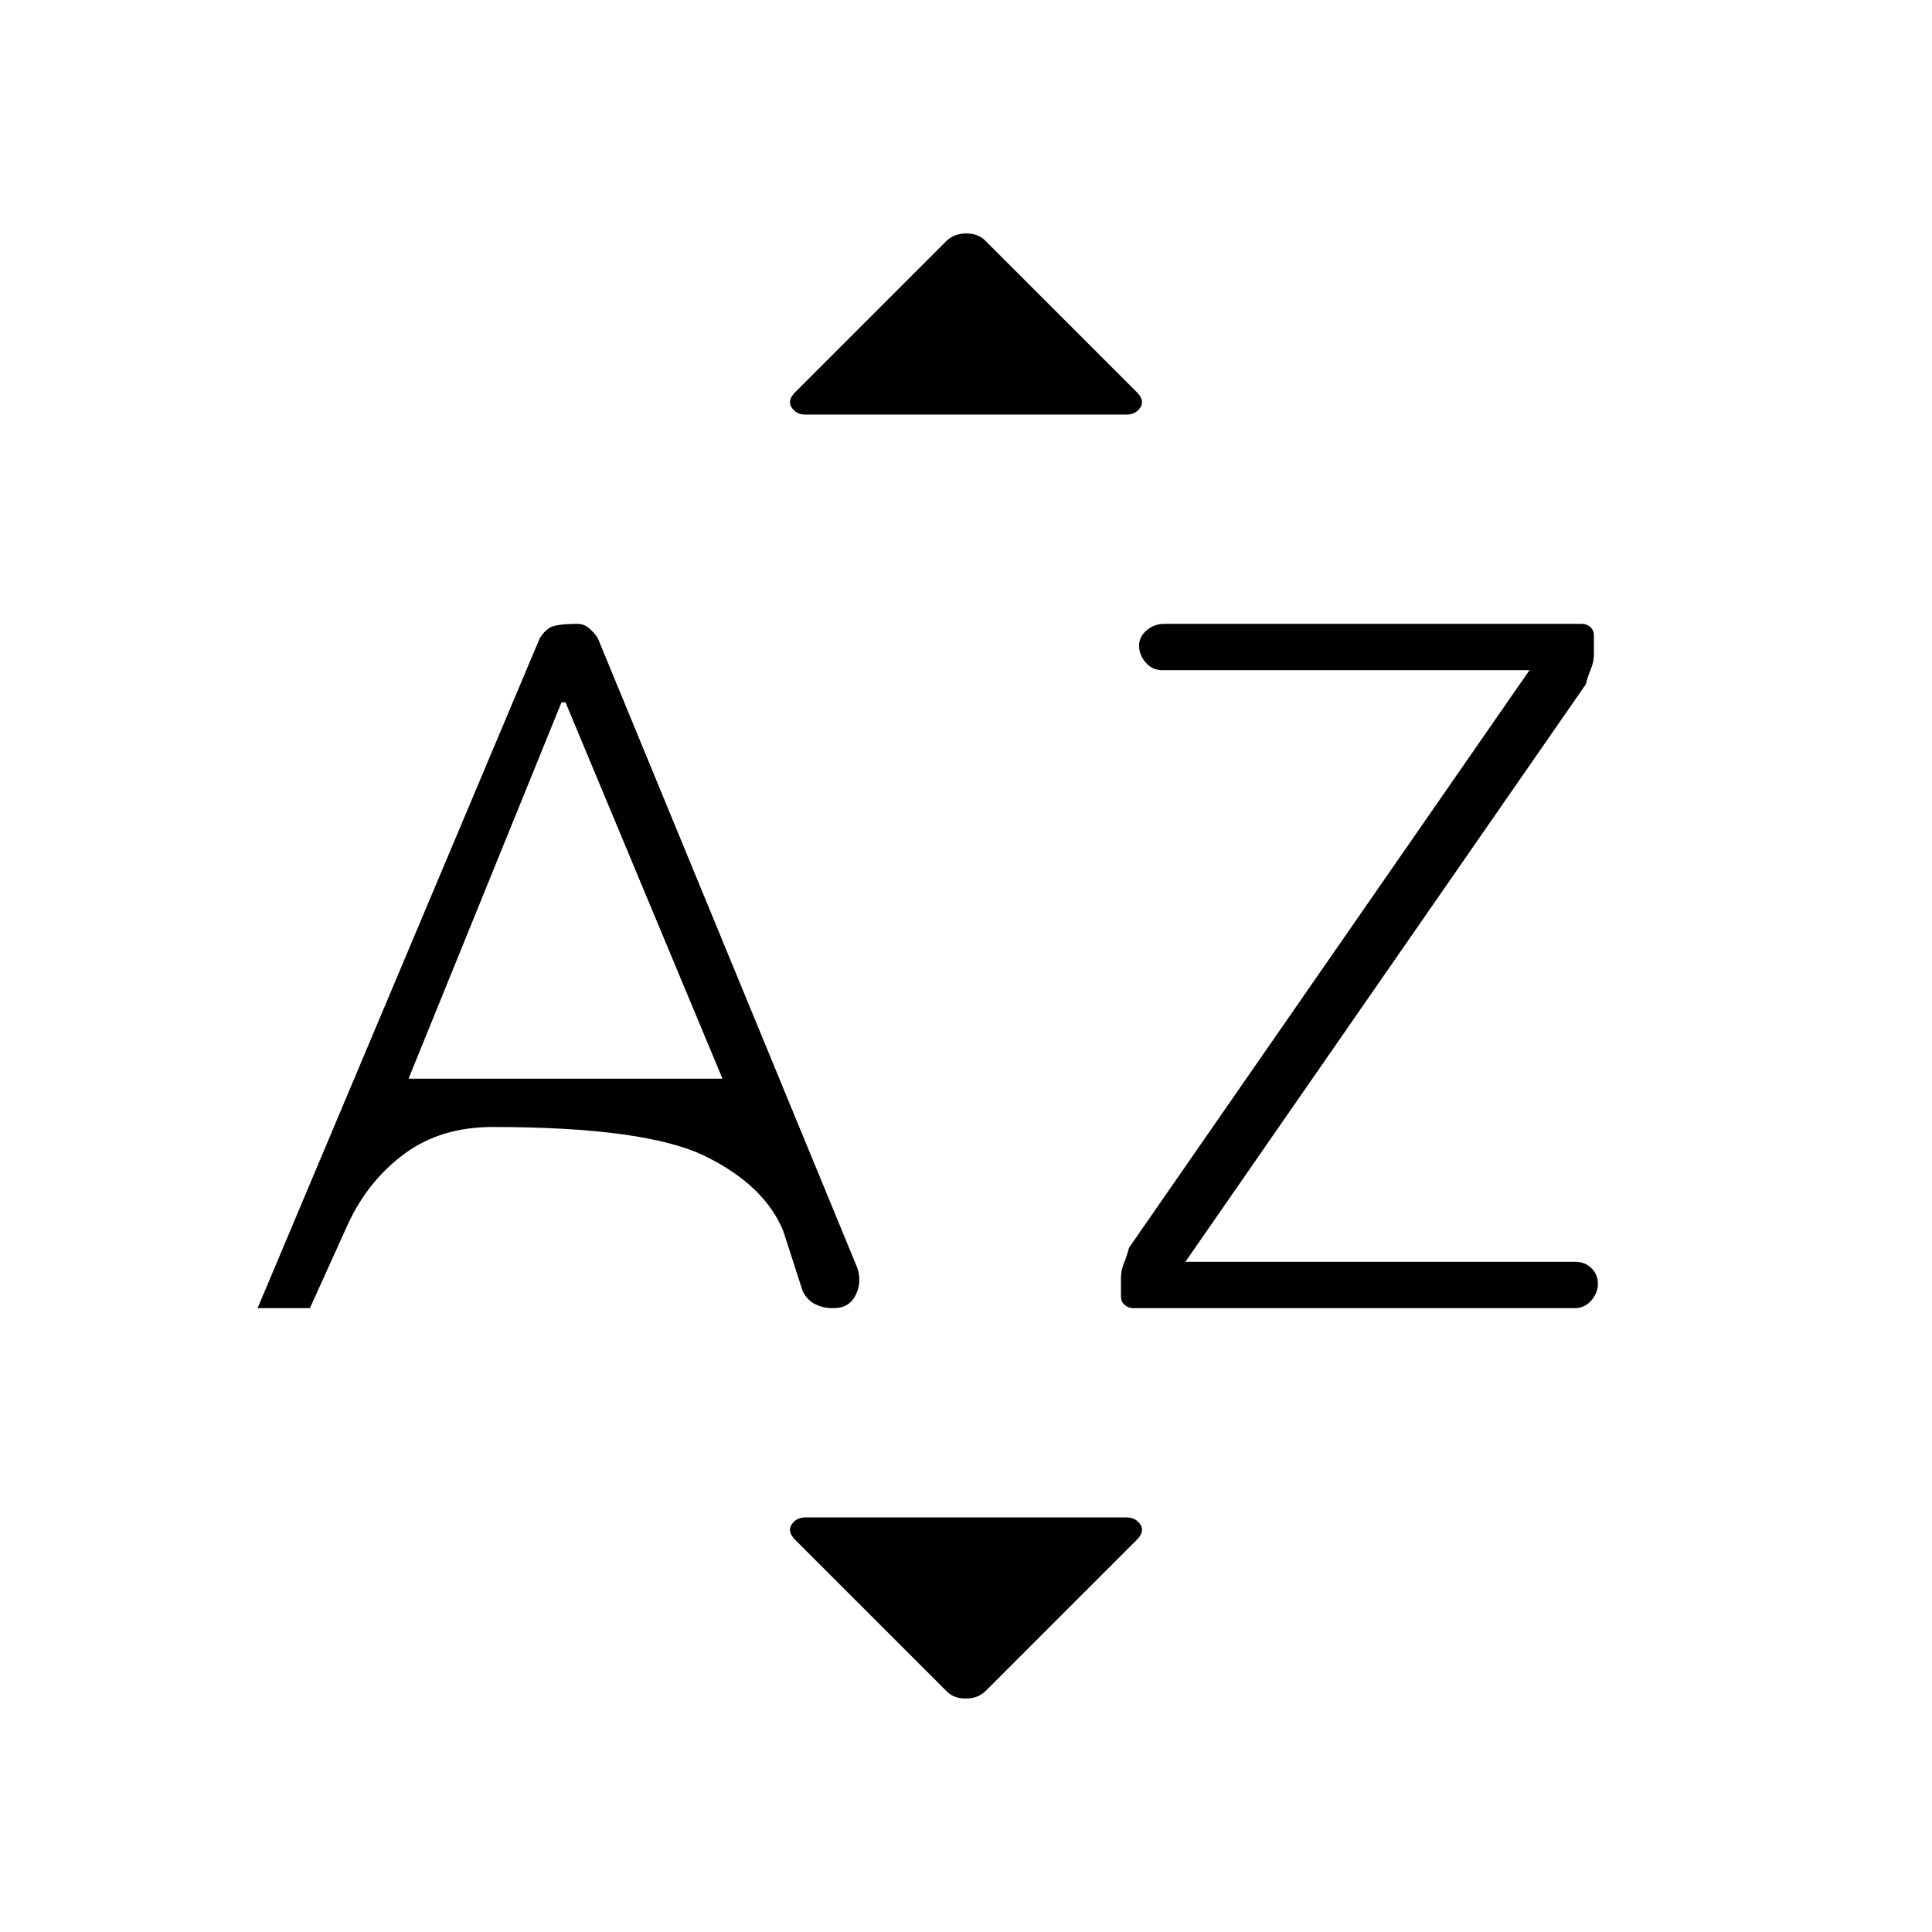 <svg xmlns="http://www.w3.org/2000/svg" height="20" viewBox="0 -960 960 960" width="20"><path d="m128-310 140.148-332.728Q270-646 273-648q3-2 14.125-2 2.875 0 5.375 2t4.5 5l129 313q2.37 7.308-.89 13.654Q421.851-310 414.413-310h-.779q-4.704 0-8.669-2-3.965-2-6.153-6.542l-9.549-29.599Q380-371 350.4-385.5T244.8-400q-25.8 0-43.8 13.288-18 13.289-28 34.712l-19 42h-26Zm75-114h156l-78-187h-2l-76 187Zm386 91h194q4.583 0 7.792 3.174 3.208 3.174 3.208 7.708 0 4.535-3.292 8.326-3.291 3.792-8.154 3.792h-219.44q-2.547 0-4.331-1.628-1.783-1.627-1.783-3.953V-325q0-3.85 1.5-7.425Q560-336 561-340l199-287H577.393q-4.81 0-8.101-3.792-3.292-3.791-3.292-8.326 0-4.534 3.792-7.708Q573.583-650 578.31-650h207.793q2.457 0 4.177 1.628 1.72 1.627 1.72 3.953V-635q0 3.85-1.5 7.425Q789-624 788-620L589-333ZM395.21-765.21l74.93-74.93Q474-844 480.182-844t9.818 4l74.798 74.798Q569-761 566.625-757.5T560-754H400q-4.25 0-6.625-3.5t1.835-7.71ZM470-120l-74.798-74.798Q391-199 393.375-202.5T400-206h160q4.25 0 6.625 3.5t-1.835 7.71l-74.93 74.93Q486-116 479.818-116T470-120Z"/></svg>